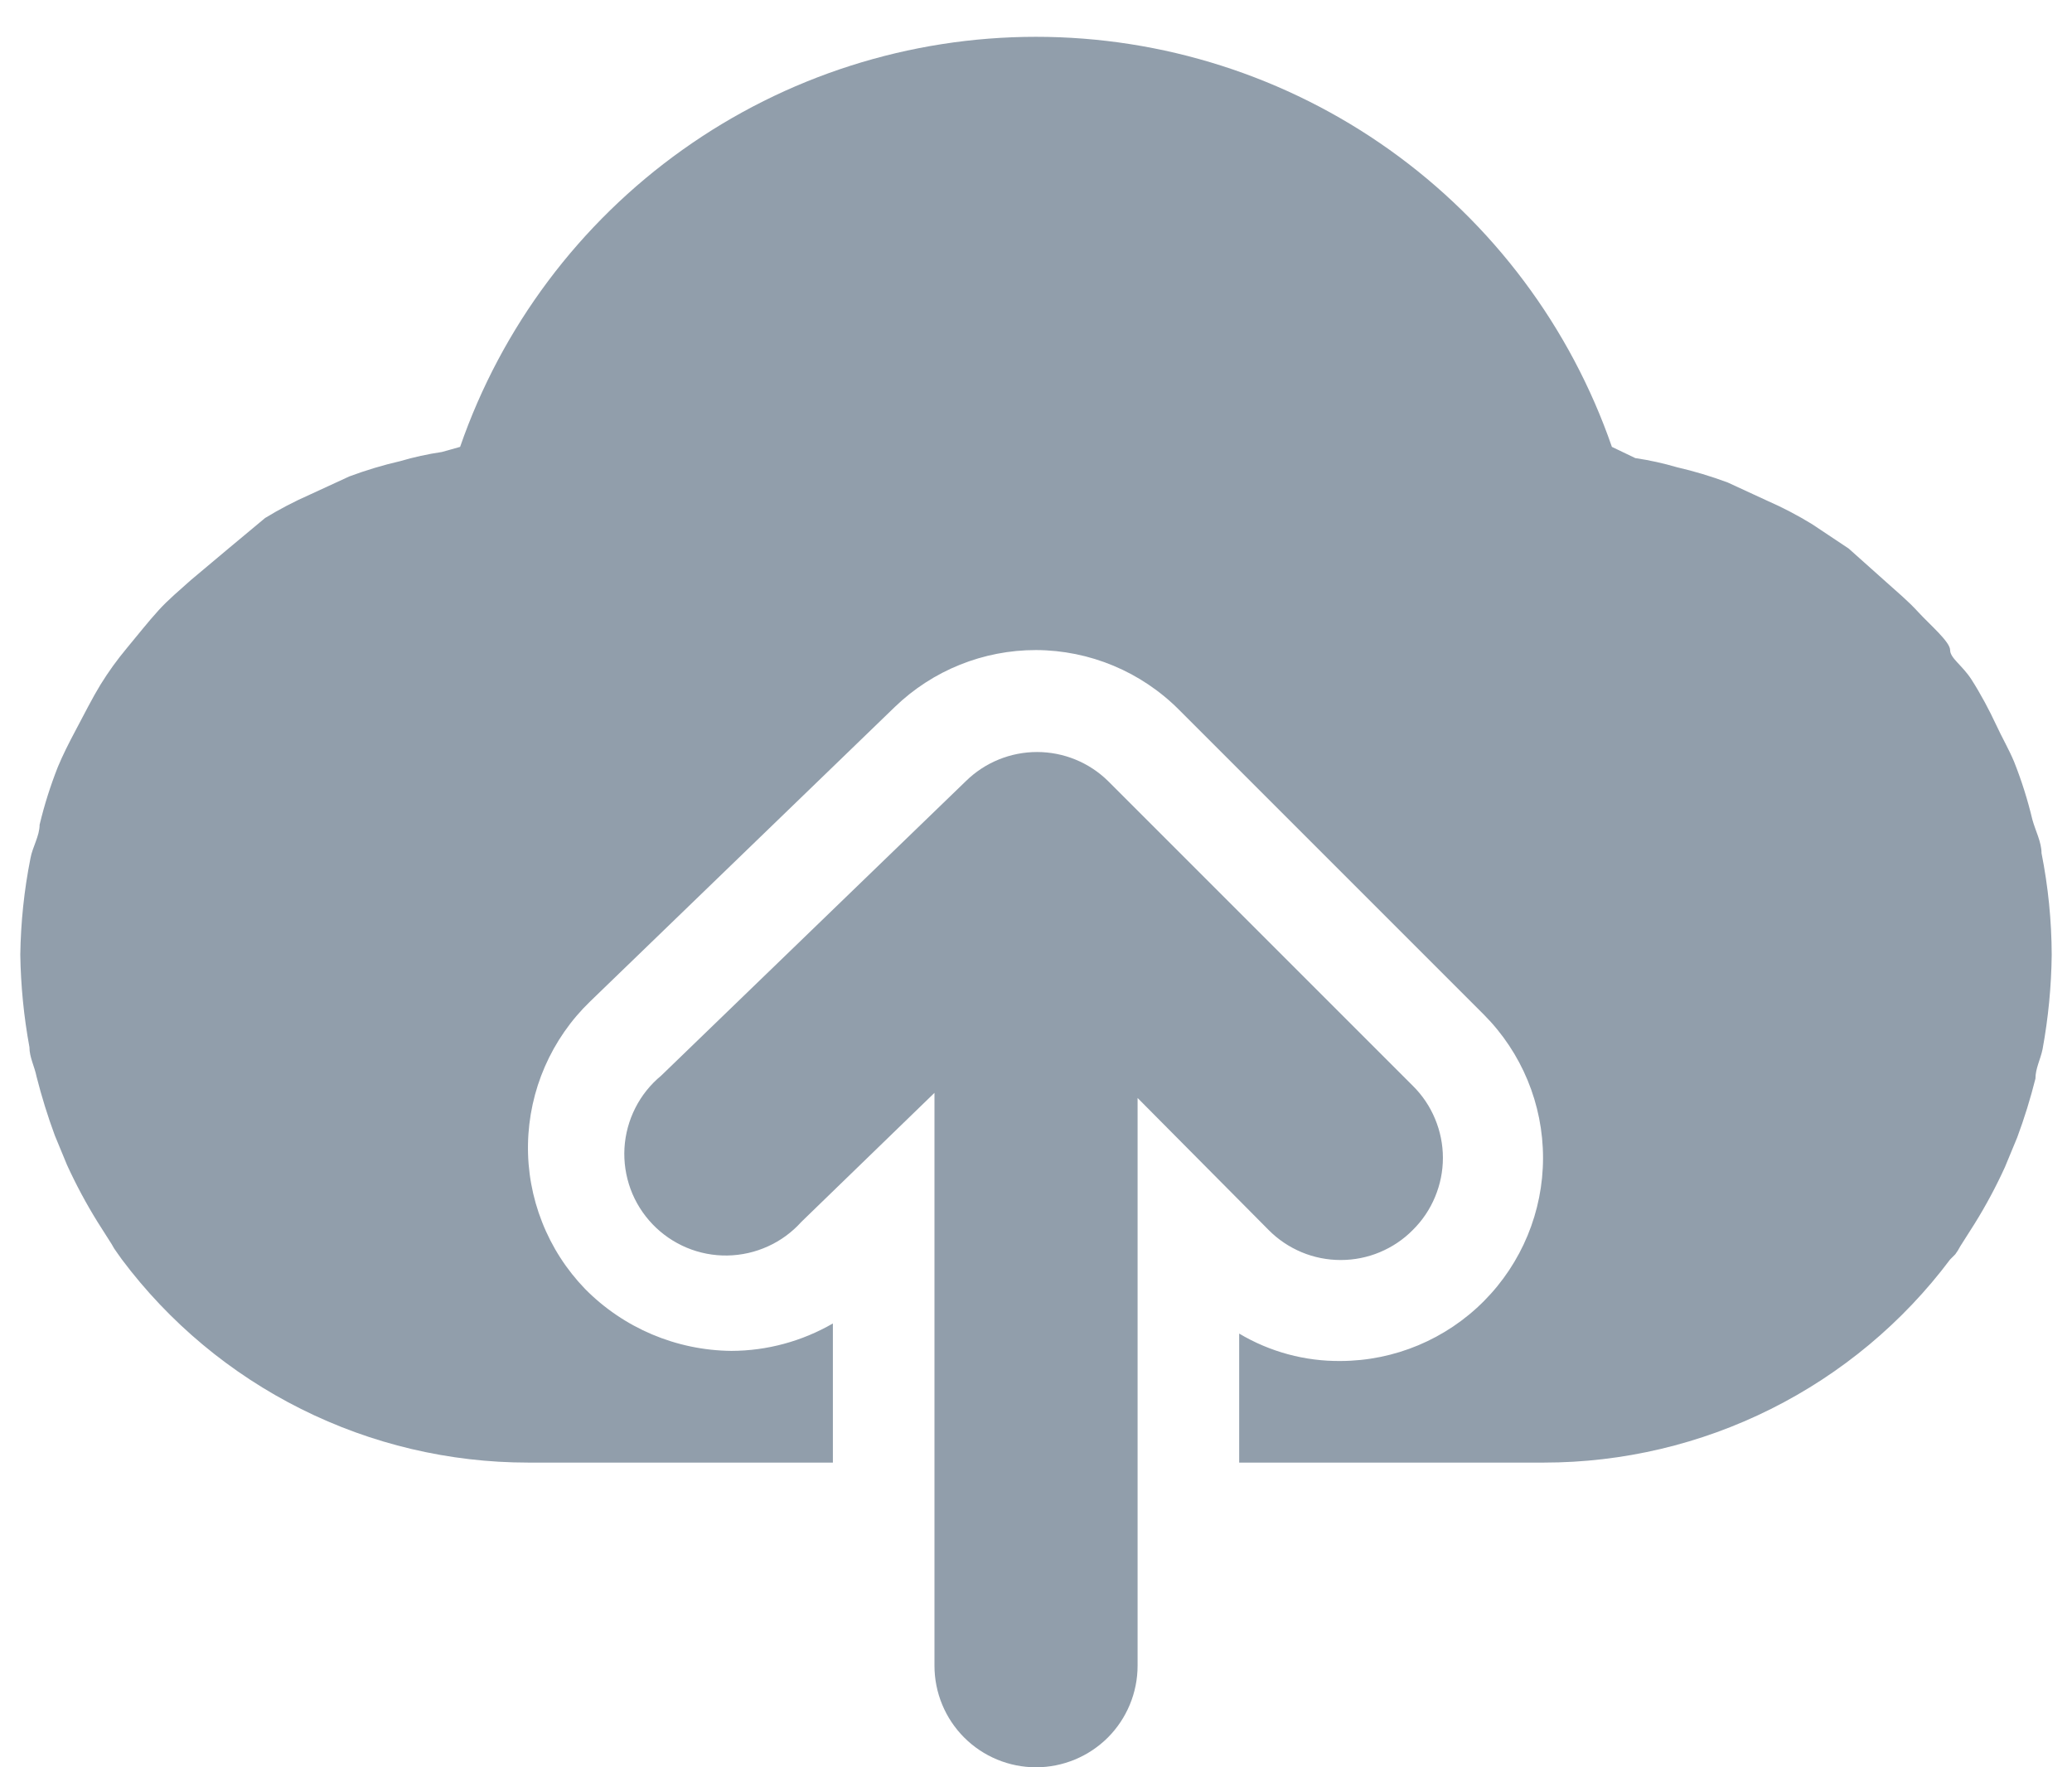 <svg width="34" height="29" viewBox="0 0 34 29" fill="none" xmlns="http://www.w3.org/2000/svg">
<path d="M33.5 14C33.5 13.817 33.4 13.633 33.35 13.45C33.273 13.127 33.173 12.809 33.05 12.5C32.967 12.3 32.85 12.1 32.75 11.883C32.65 11.667 32.5 11.383 32.35 11.15C32.2 10.917 32 10.8 32 10.667C32 10.533 31.667 10.25 31.483 10.05C31.3 9.85 31.134 9.717 30.95 9.55L30.334 9L29.733 8.6C29.498 8.456 29.253 8.328 29 8.217L28.35 7.917C28.078 7.816 27.8 7.732 27.517 7.667C27.293 7.601 27.064 7.551 26.834 7.517L26.45 7.333C25.77 5.368 24.494 3.664 22.801 2.458C21.107 1.252 19.079 0.604 17 0.604C14.921 0.604 12.893 1.252 11.2 2.458C9.506 3.664 8.23 5.368 7.55 7.333L7.25 7.417C7.019 7.451 6.791 7.501 6.567 7.567C6.284 7.632 6.006 7.716 5.734 7.817L5.083 8.117C4.831 8.228 4.586 8.356 4.35 8.5L3.75 9L3.134 9.517C2.95 9.683 2.767 9.833 2.6 10.017C2.433 10.2 2.25 10.433 2.083 10.633C1.917 10.833 1.784 11.017 1.65 11.233C1.517 11.45 1.383 11.717 1.25 11.967C1.117 12.217 1.034 12.383 0.95 12.583C0.828 12.892 0.727 13.21 0.65 13.533C0.65 13.717 0.533 13.9 0.5 14.083C0.396 14.605 0.341 15.135 0.333 15.667C0.341 16.175 0.391 16.683 0.483 17.183C0.483 17.35 0.567 17.5 0.6 17.667C0.683 17.994 0.783 18.317 0.9 18.633L1.1 19.117C1.247 19.438 1.414 19.75 1.6 20.05L1.833 20.417C1.857 20.463 1.885 20.508 1.917 20.55L2 20.667C2.776 21.702 3.783 22.542 4.94 23.12C6.097 23.699 7.373 24 8.667 24H13.667V21.717C13.16 22.01 12.586 22.166 12 22.167C11.097 22.158 10.234 21.793 9.6 21.15C9.296 20.835 9.056 20.463 8.896 20.055C8.735 19.648 8.656 19.212 8.664 18.774C8.672 18.336 8.766 17.904 8.941 17.502C9.116 17.101 9.368 16.737 9.684 16.433L14.684 11.6C15.306 11 16.136 10.666 17 10.667C17.883 10.67 18.728 11.024 19.35 11.65L24.35 16.65C24.971 17.274 25.32 18.119 25.32 19C25.32 19.881 24.971 20.725 24.35 21.35C23.728 21.976 22.883 22.33 22 22.333C21.414 22.339 20.837 22.183 20.334 21.883V24H25.334C26.627 24 27.903 23.699 29.06 23.12C30.217 22.542 31.224 21.702 32 20.667L32.084 20.583C32.115 20.541 32.143 20.497 32.167 20.45L32.4 20.083C32.587 19.783 32.754 19.471 32.9 19.15L33.1 18.667C33.218 18.35 33.318 18.027 33.4 17.7C33.4 17.533 33.483 17.383 33.517 17.217C33.611 16.705 33.661 16.187 33.667 15.667C33.665 15.107 33.609 14.549 33.5 14Z" fill="#919EAB"/>
<path d="M18.183 12.817C17.872 12.511 17.453 12.34 17.017 12.34C16.581 12.34 16.162 12.511 15.85 12.817L10.85 17.65C10.673 17.796 10.528 17.977 10.425 18.181C10.321 18.386 10.261 18.609 10.247 18.838C10.234 19.067 10.268 19.296 10.347 19.512C10.426 19.727 10.549 19.923 10.708 20.089C10.866 20.254 11.057 20.385 11.269 20.474C11.48 20.562 11.708 20.606 11.937 20.602C12.167 20.598 12.393 20.547 12.601 20.452C12.81 20.358 12.997 20.22 13.15 20.05L15.334 17.933V27.333C15.334 27.775 15.509 28.199 15.822 28.512C16.134 28.824 16.558 29 17 29C17.442 29 17.866 28.824 18.179 28.512C18.491 28.199 18.667 27.775 18.667 27.333V18.017L20.817 20.183C20.972 20.34 21.156 20.463 21.359 20.548C21.562 20.633 21.78 20.676 22 20.676C22.22 20.676 22.438 20.633 22.641 20.548C22.844 20.463 23.029 20.34 23.183 20.183C23.34 20.028 23.464 19.844 23.548 19.641C23.633 19.438 23.677 19.22 23.677 19C23.677 18.78 23.633 18.562 23.548 18.359C23.464 18.156 23.34 17.972 23.183 17.817L18.183 12.817Z" fill="#919EAB"/>
</svg>
